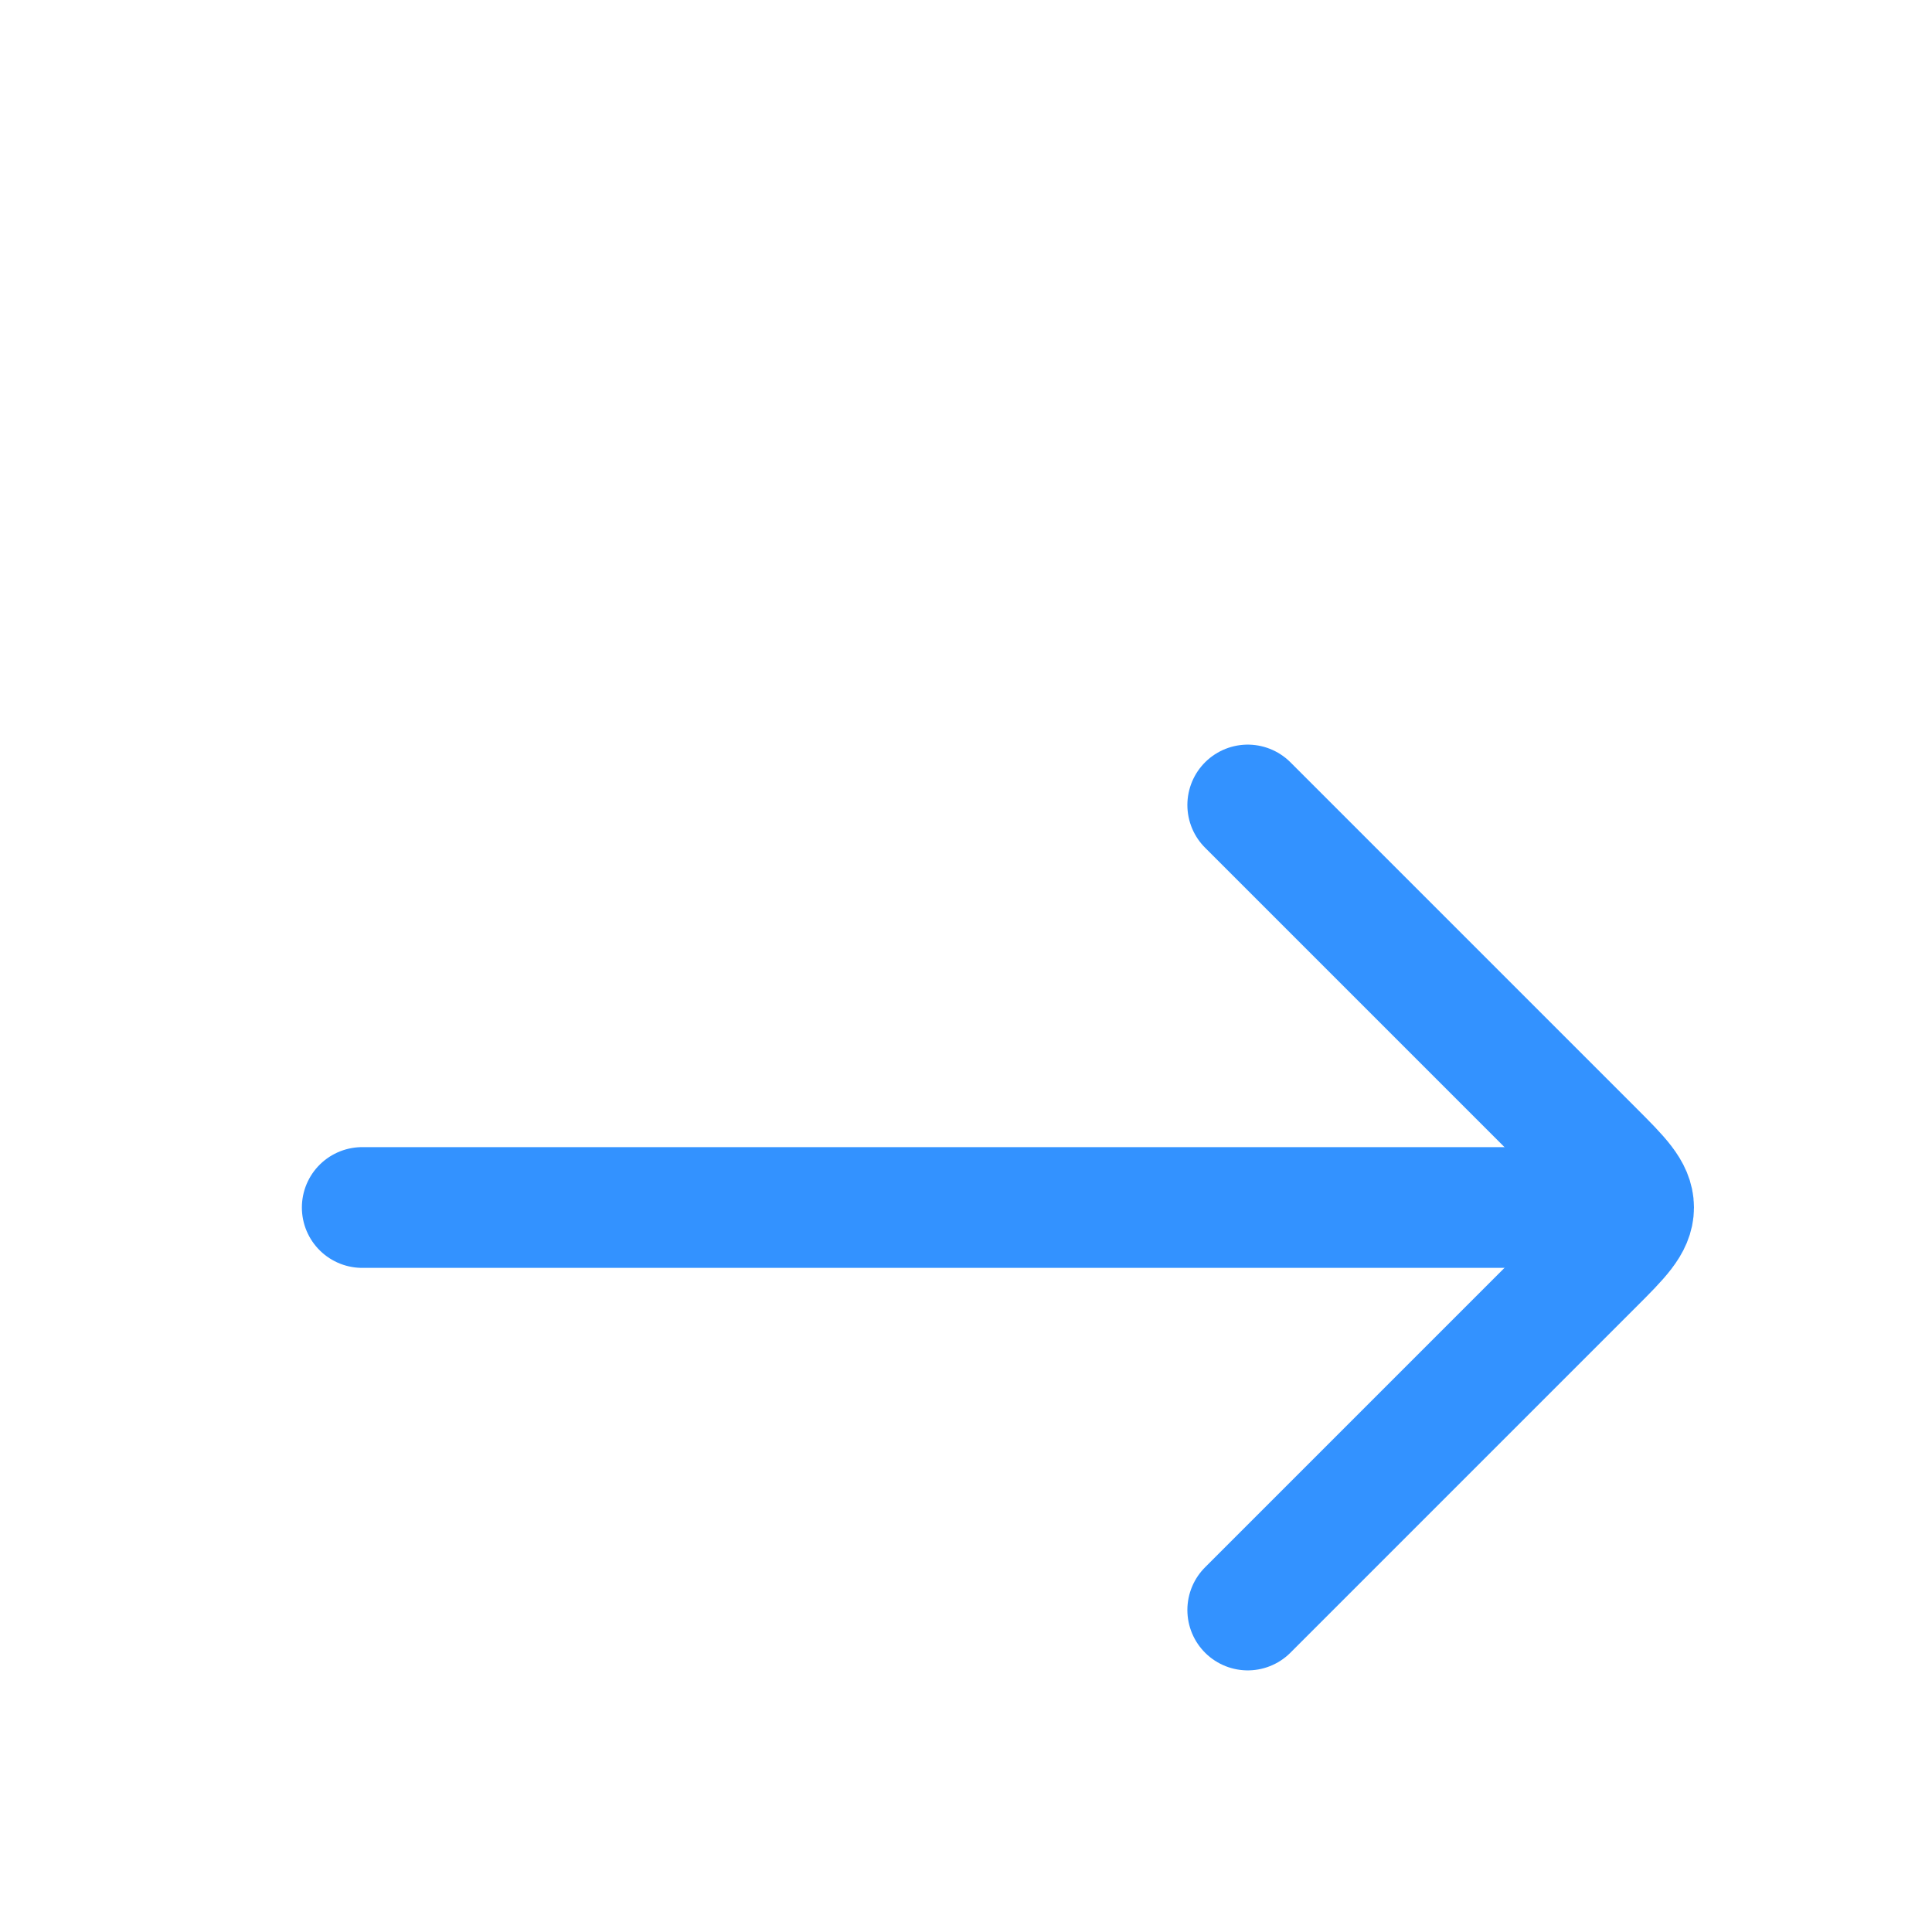<svg width="24" height="24" viewBox="0 0 24 24" fill="none" xmlns="http://www.w3.org/2000/svg">
<g opacity="0.8">
<path d="M19.5 15L4.5 15" stroke="#0077FF" stroke-width="1.5" stroke-linecap="round" stroke-linejoin="round"/>
<path d="M15.5 10L19.793 14.293C20.126 14.626 20.293 14.793 20.293 15C20.293 15.207 20.126 15.374 19.793 15.707L15.5 20" stroke="#0077FF" stroke-width="1.5" stroke-linecap="round" stroke-linejoin="round"/>
</g>
</svg>
